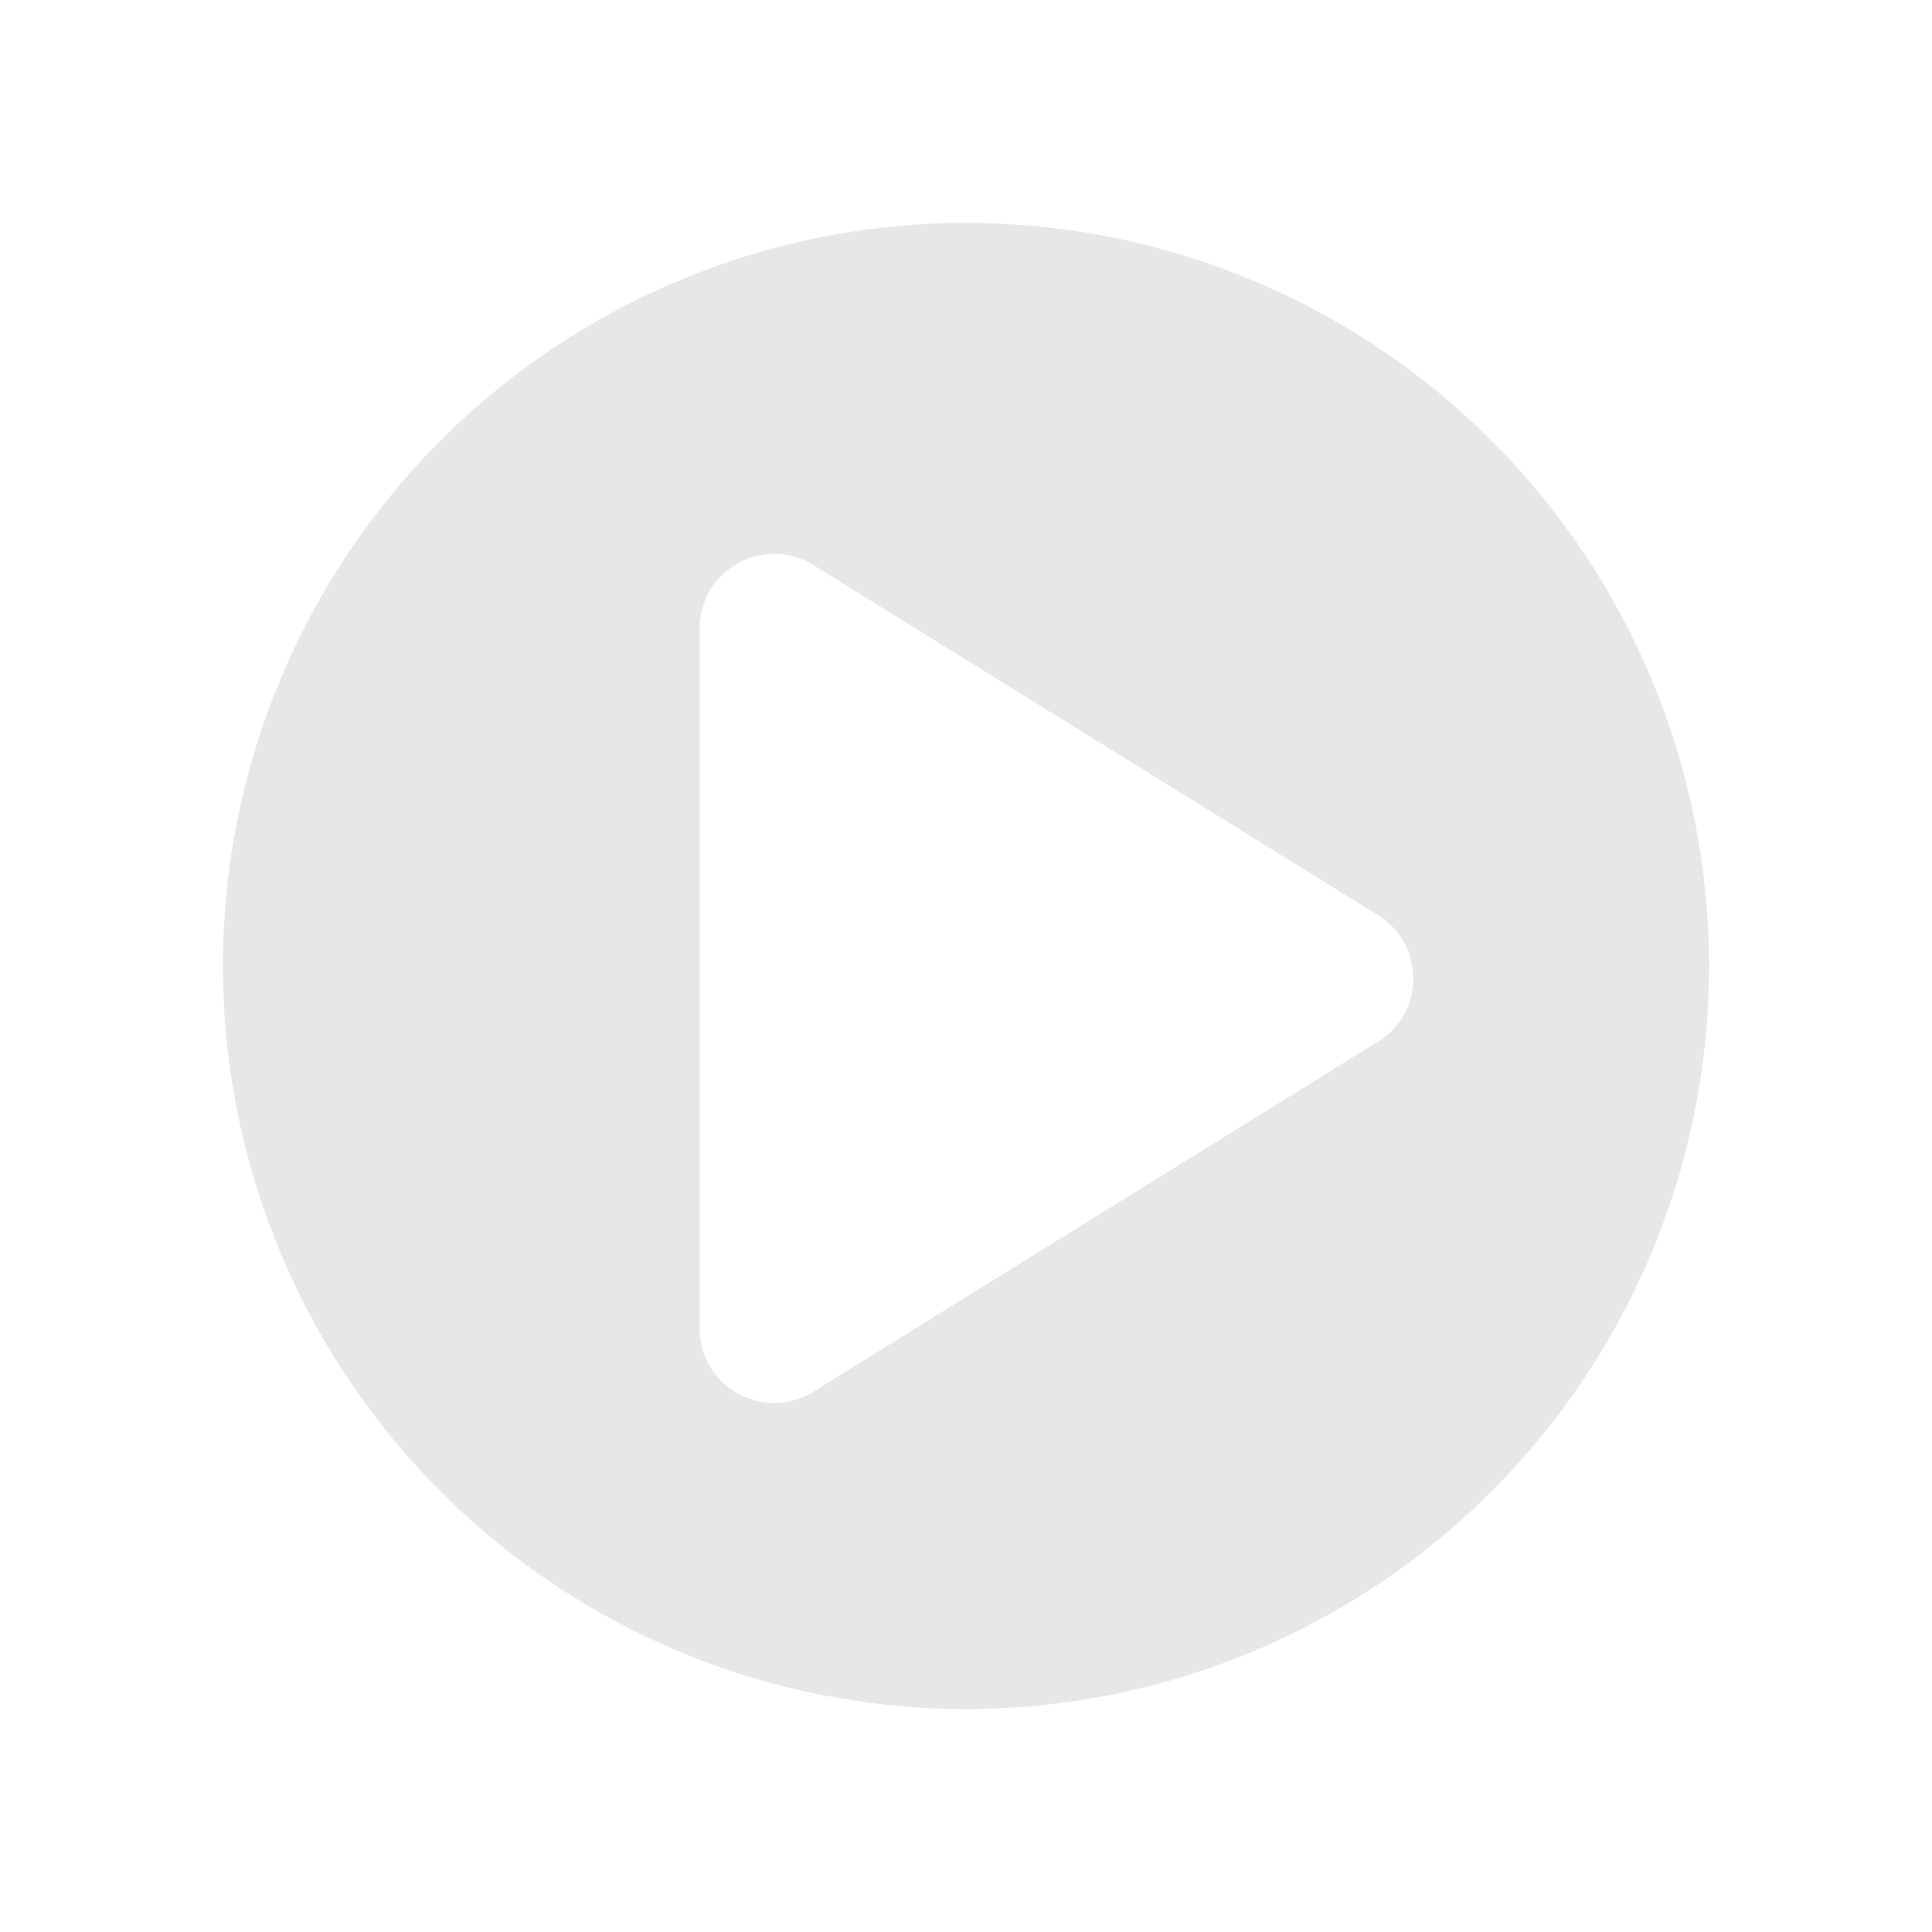<svg width="78" height="78" viewBox="0 0 78 78" fill="none" xmlns="http://www.w3.org/2000/svg">
<g filter="url(#filter0_d_0_3239)">
<circle opacity="0.503" cx="39" cy="35" r="30" fill="#CECECE"/>
<path fill-rule="evenodd" clip-rule="evenodd" d="M55.638 32.95C57.53 34.123 57.53 36.877 55.638 38.05L32.831 52.19C30.832 53.429 28.25 51.992 28.25 49.64L28.25 21.36C28.25 19.008 30.832 17.571 32.831 18.81L55.638 32.95Z" fill="white"/>
</g>
<defs>
<filter id="filter0_d_0_3239" x="0" y="0" width="78" height="78" filterUnits="userSpaceOnUse" color-interpolation-filters="sRGB">
<feFlood flood-opacity="0" result="BackgroundImageFix"/>
<feColorMatrix in="SourceAlpha" type="matrix" values="0 0 0 0 0 0 0 0 0 0 0 0 0 0 0 0 0 0 127 0" result="hardAlpha"/>
<feOffset dy="4"/>
<feGaussianBlur stdDeviation="4.5"/>
<feColorMatrix type="matrix" values="0 0 0 0 0 0 0 0 0 0 0 0 0 0 0 0 0 0 0.095 0"/>
<feBlend mode="normal" in2="BackgroundImageFix" result="effect1_dropShadow_0_3239"/>
<feBlend mode="normal" in="SourceGraphic" in2="effect1_dropShadow_0_3239" result="shape"/>
</filter>
</defs>
</svg>
